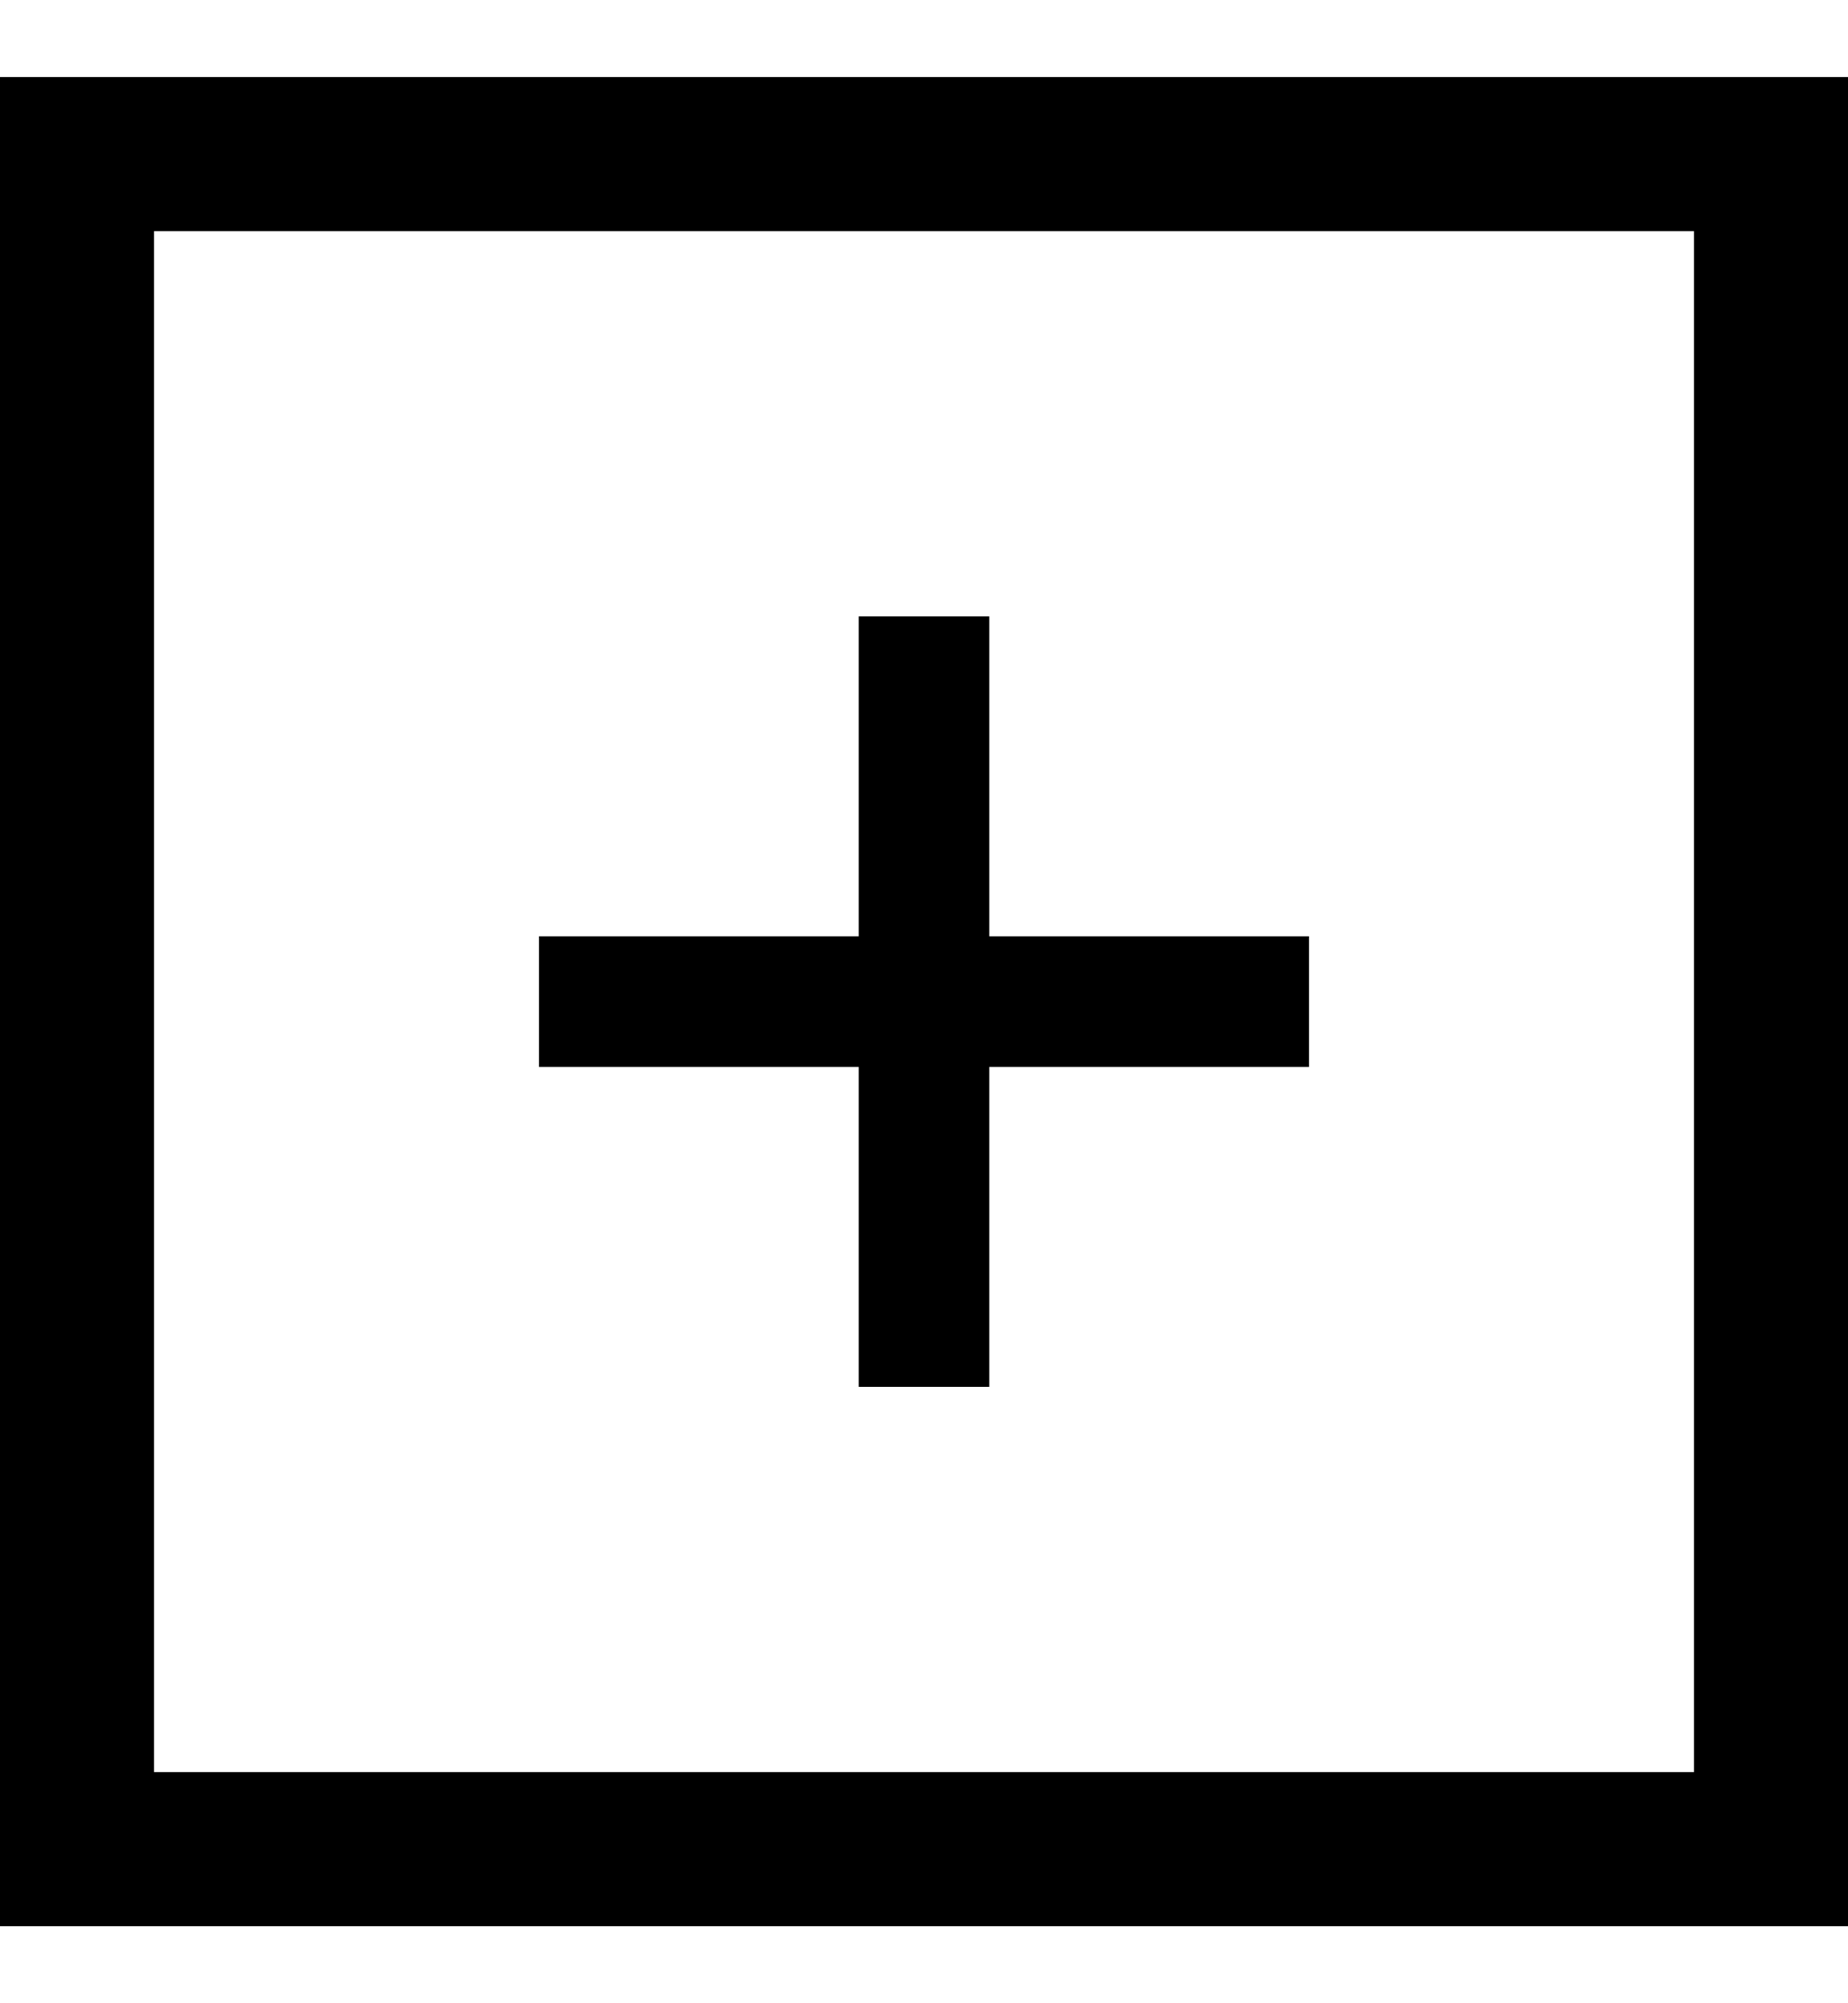 <svg width="12" height="13" viewBox="0 0 12 13" fill="none" xmlns="http://www.w3.org/2000/svg">
<rect x="0.5" y="1" width="11" height="11" stroke="black"/>
<path d="M5.576 9V4H6.424V9H5.576ZM3.5 6.924V6.076H8.5V6.924H3.5Z" fill="black"/>
</svg>
